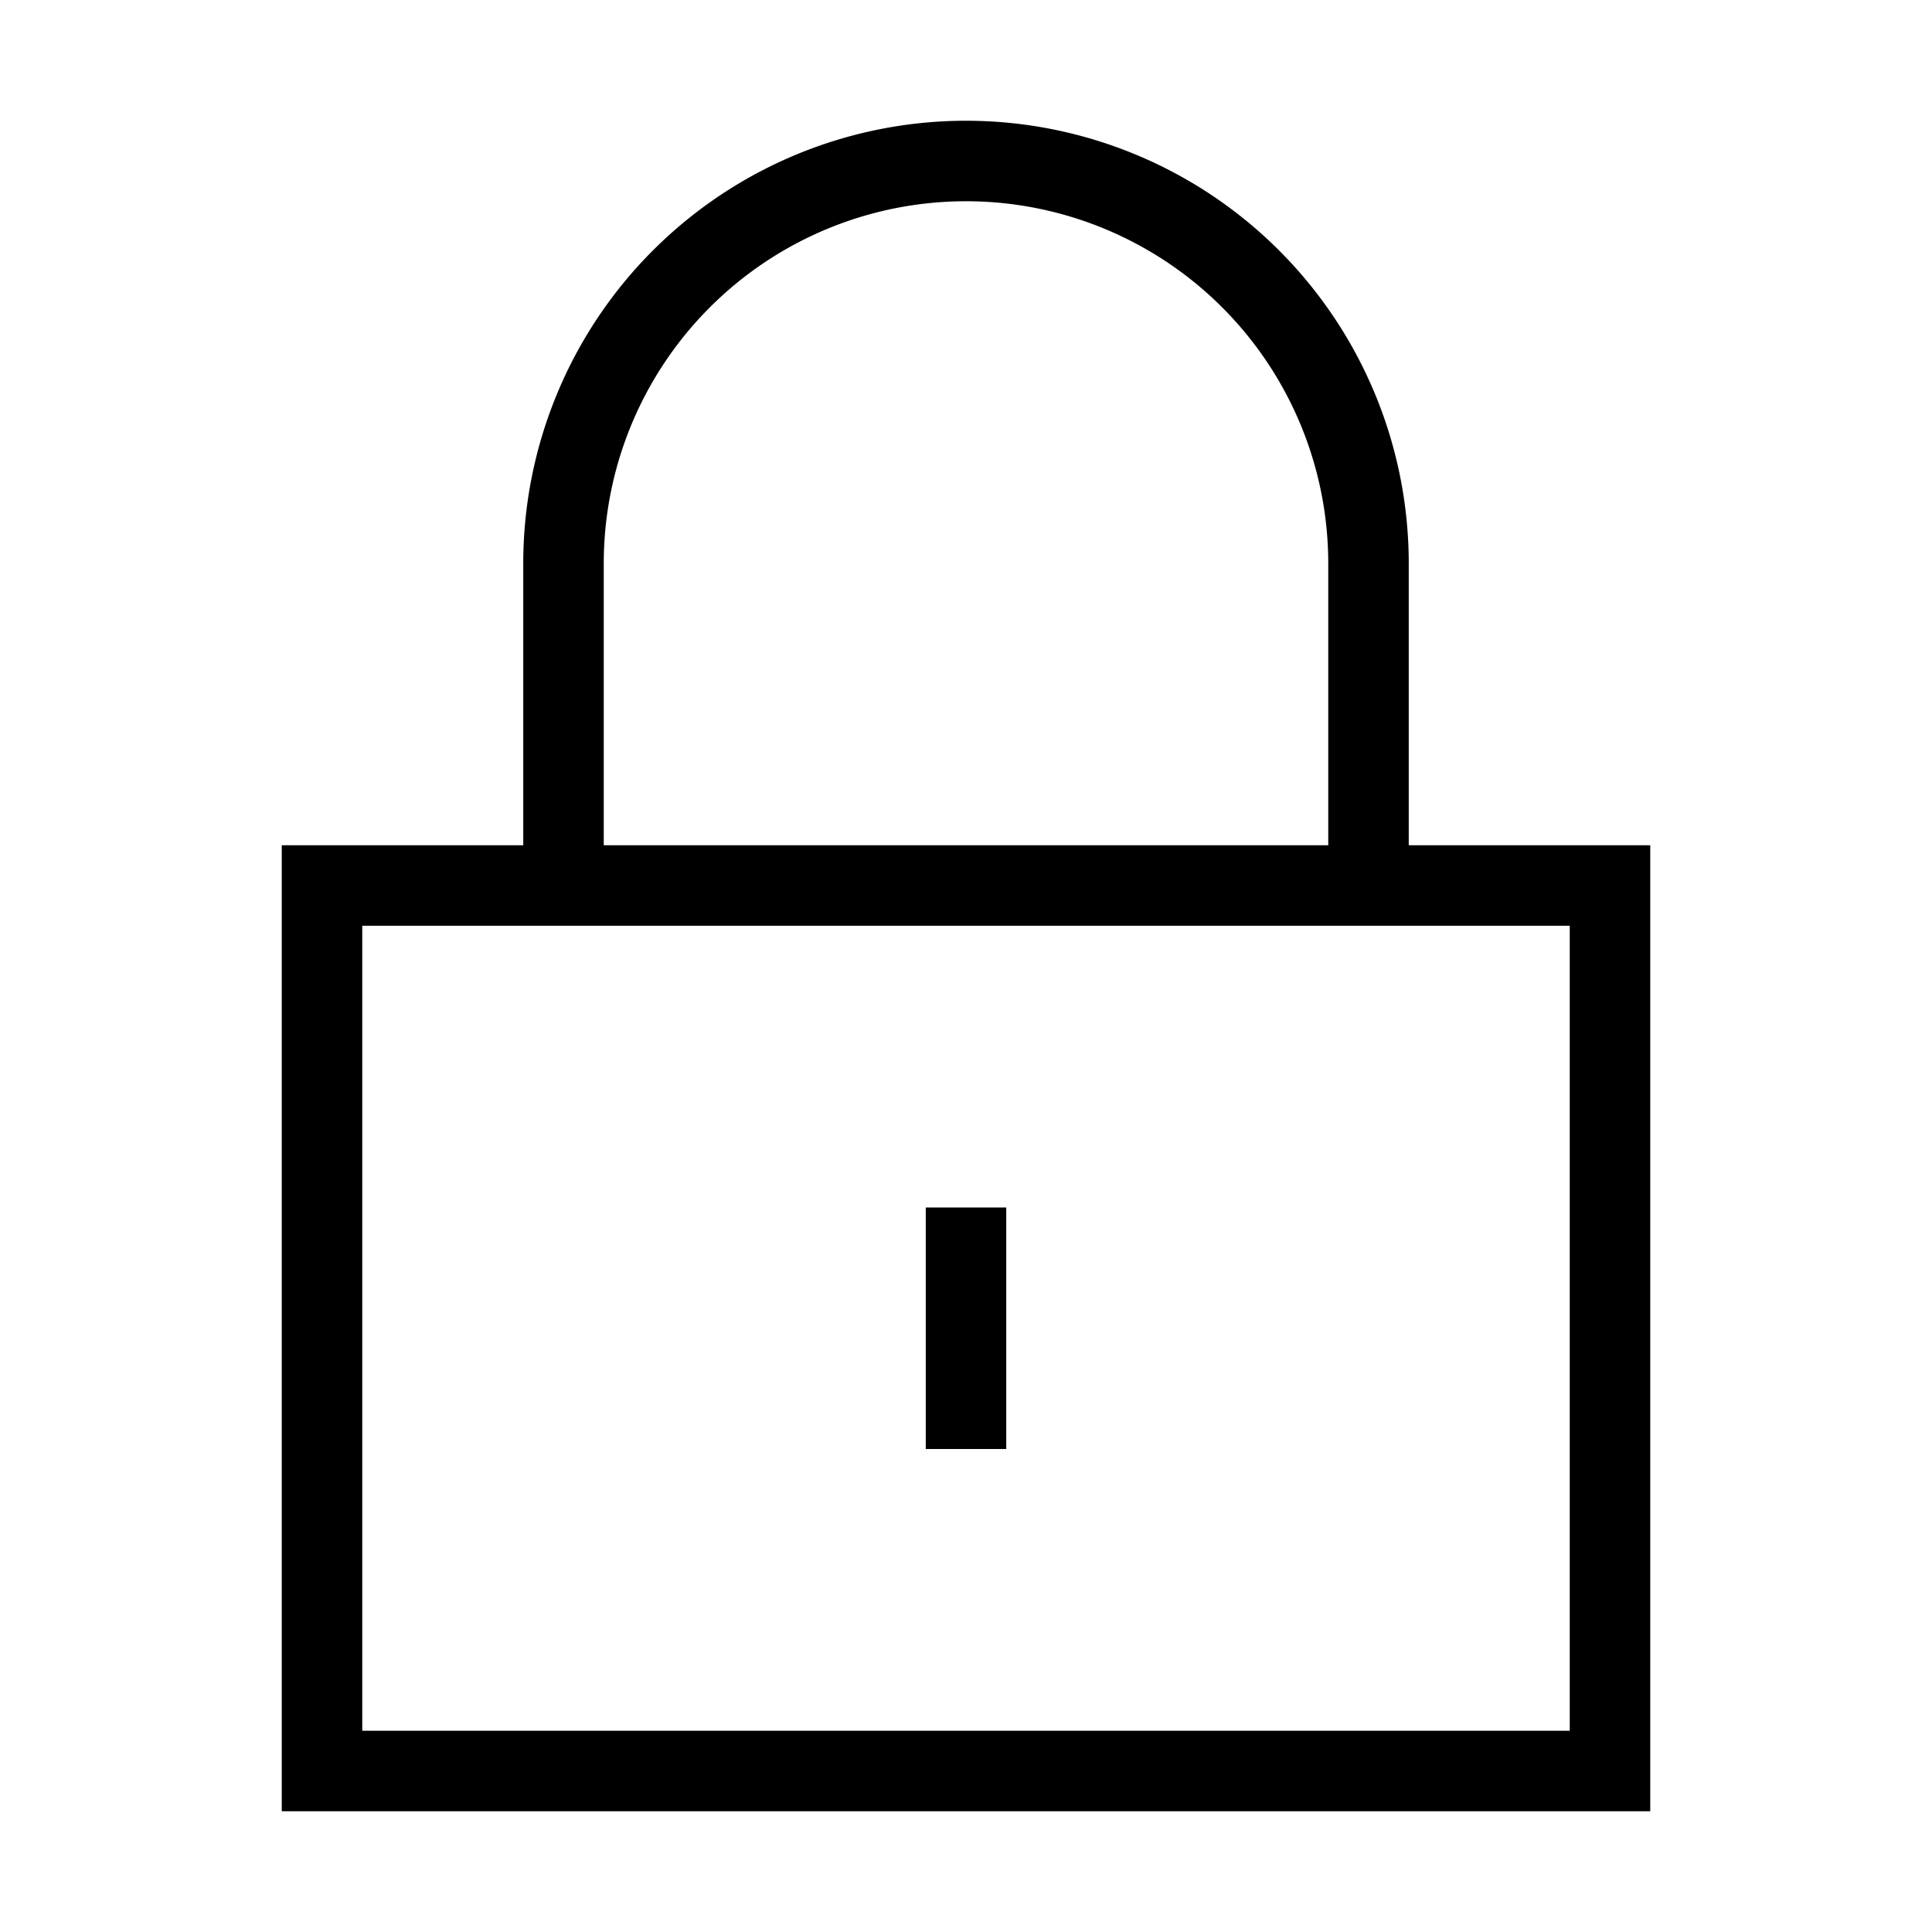 <svg xmlns="http://www.w3.org/2000/svg" fill="none" viewBox="0 0 24 24" id="Padlock-Square-1--Streamline-Sharp">
  <desc>
    Padlock Square 1 Streamline Icon: https://streamlinehq.com
  </desc>
  <g id="padlock-square-1--combination-combo-lock-locked-padlock-secure-security-shield-keyhole">
    <path id="Ellipse 1" stroke="#000000" d="M20 11 4 11l0 11 16 0 0 -11Z" stroke-width="1"></path>
    <path id="Vector 26" stroke="#000000" d="M7 11V7a5 5 0 0 1 10 0v4" stroke-width="1"></path>
    <path id="Vector 1270" stroke="#000000" d="M12 15v3" stroke-width="1"></path>
  </g>
</svg>